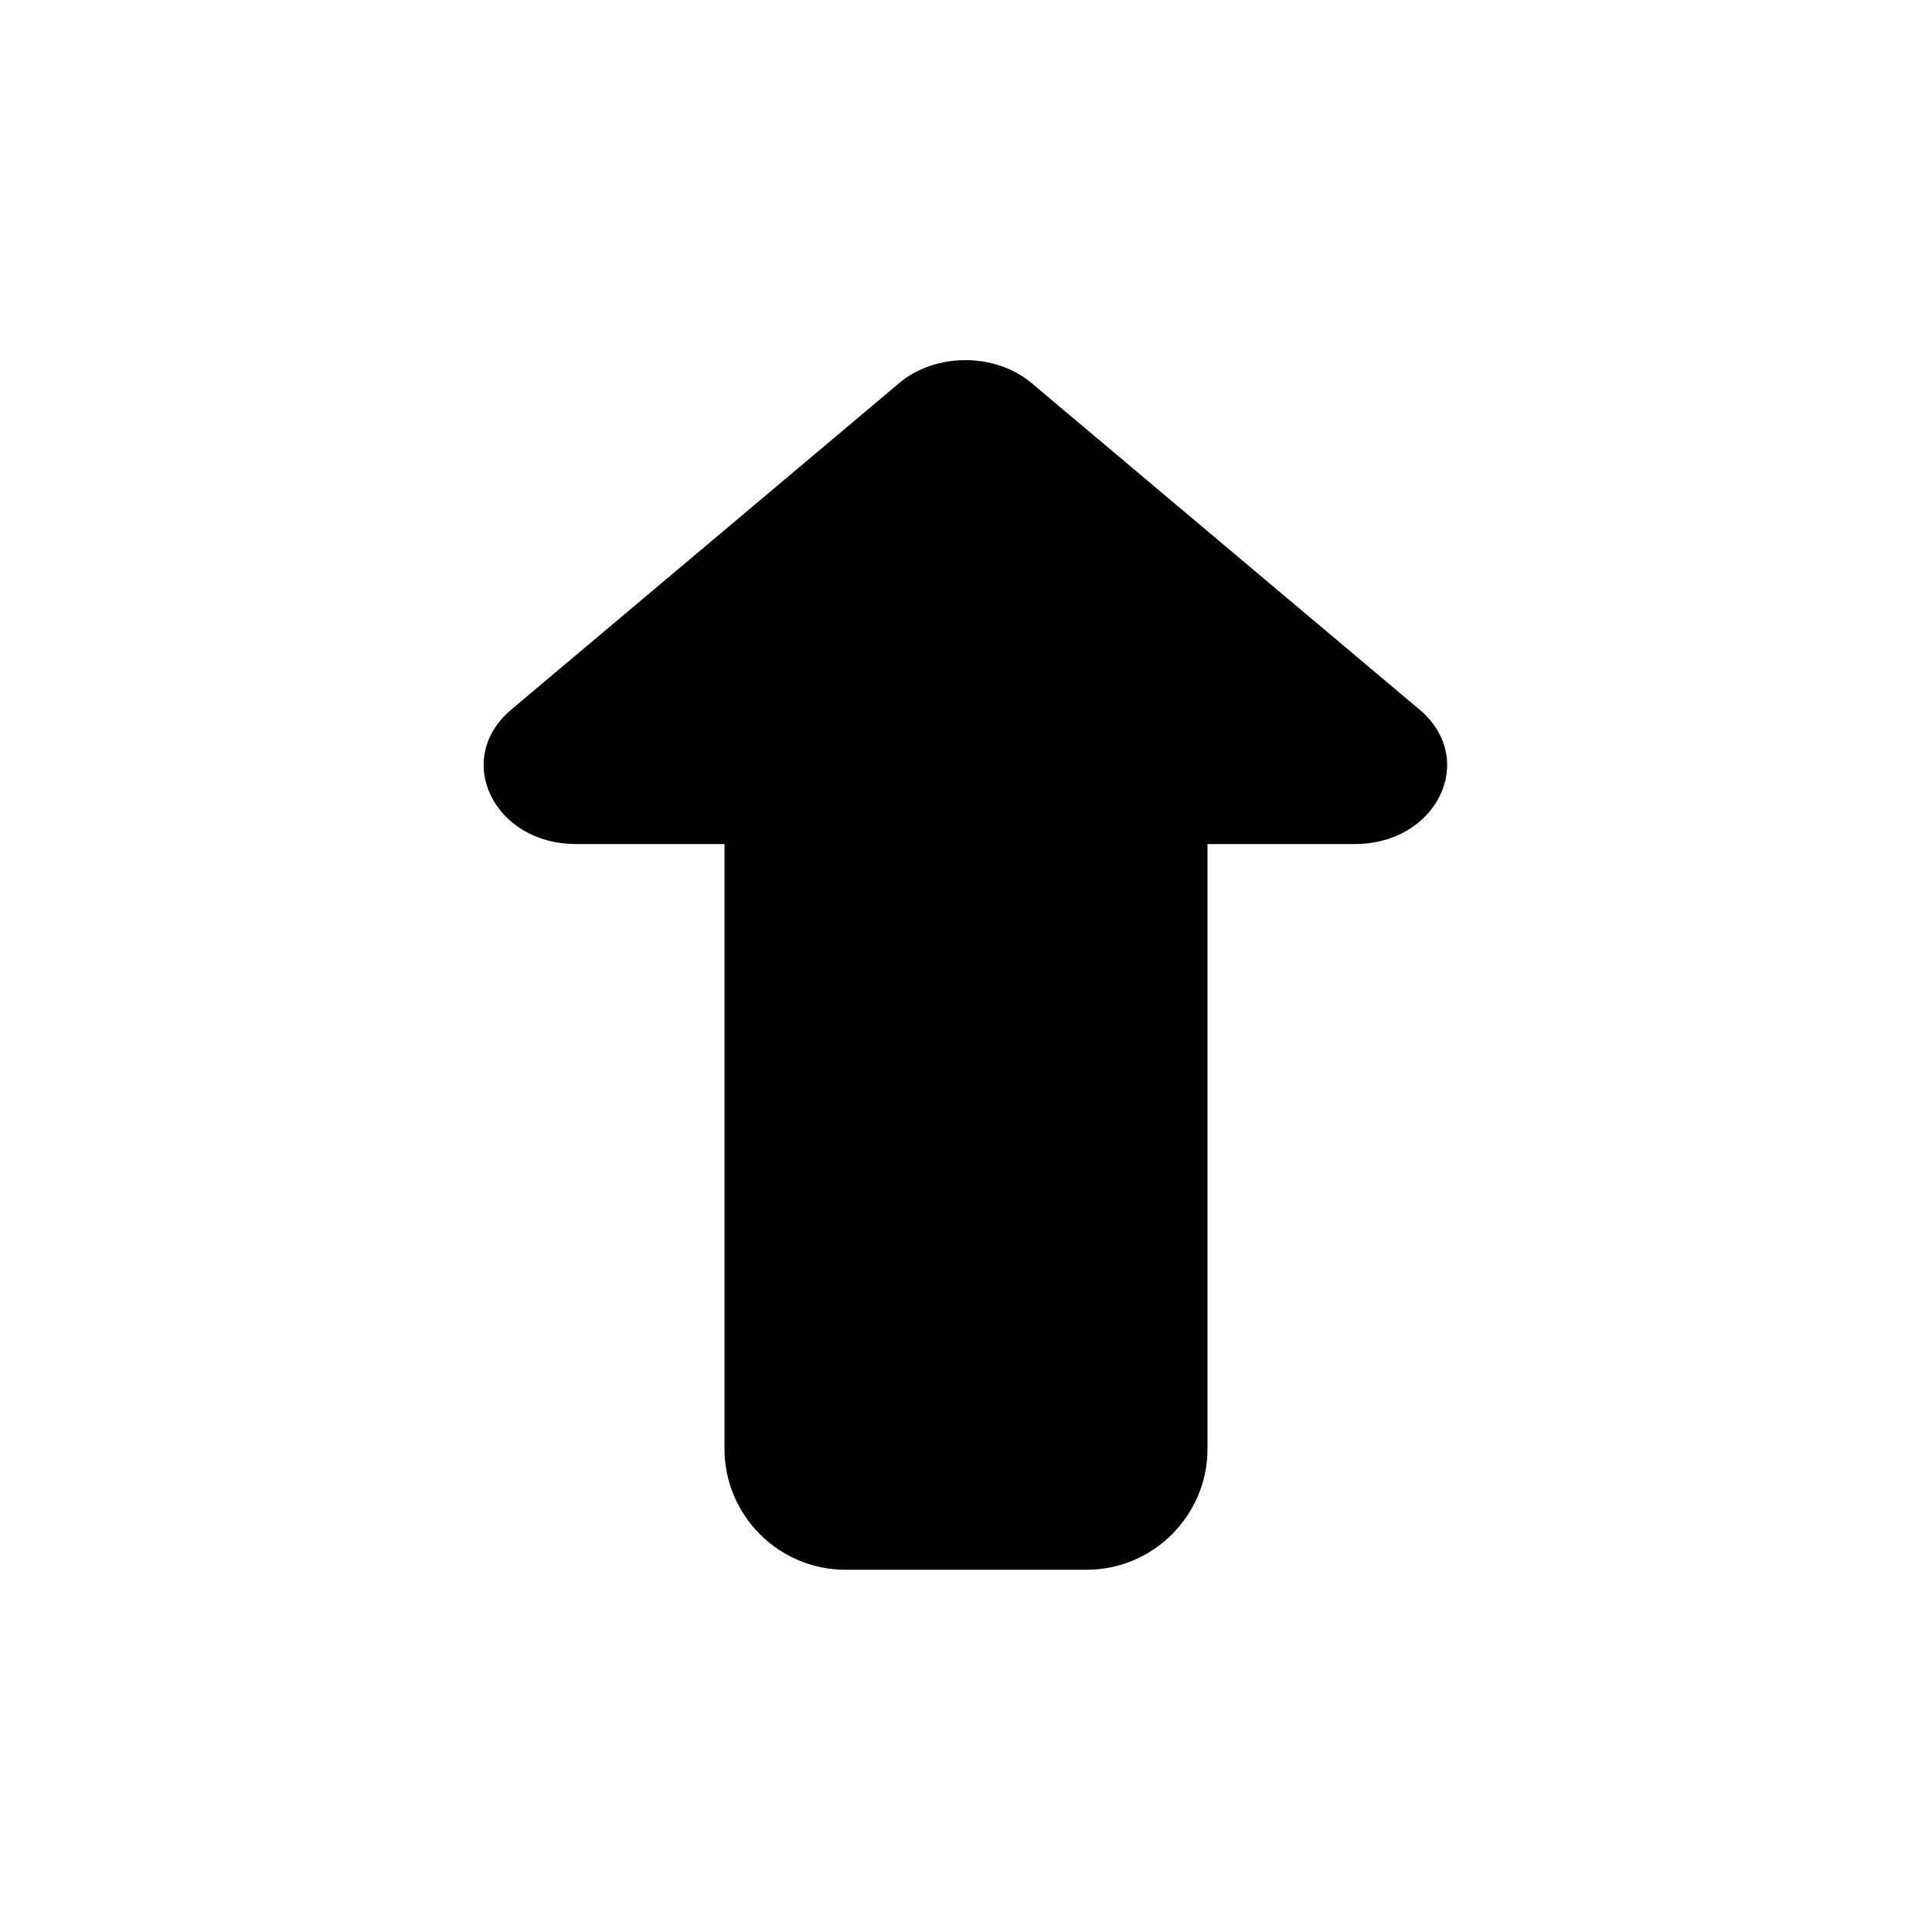 <?xml version="1.0" standalone="no"?><!DOCTYPE svg PUBLIC "-//W3C//DTD SVG 1.1//EN" "http://www.w3.org/Graphics/SVG/1.1/DTD/svg11.dtd"><svg class="icon" width="200px" height="200.00px" viewBox="0 0 1024 1024" version="1.1" xmlns="http://www.w3.org/2000/svg"><path d="M752.64 376.32 546.56 202.88c-19.2-16-50.56-16-69.76 0L270.72 376.32C240 402.56 261.76 447.36 305.28 447.36L384 447.36C384 447.36 384 448 384 448l0 320c0 35.2 28.8 64 64 64l128 0c35.2 0 64-28.8 64-64L640 448c0 0 0-0.64 0-0.64l78.08 0C761.6 447.36 783.36 402.56 752.64 376.32z" /></svg>
